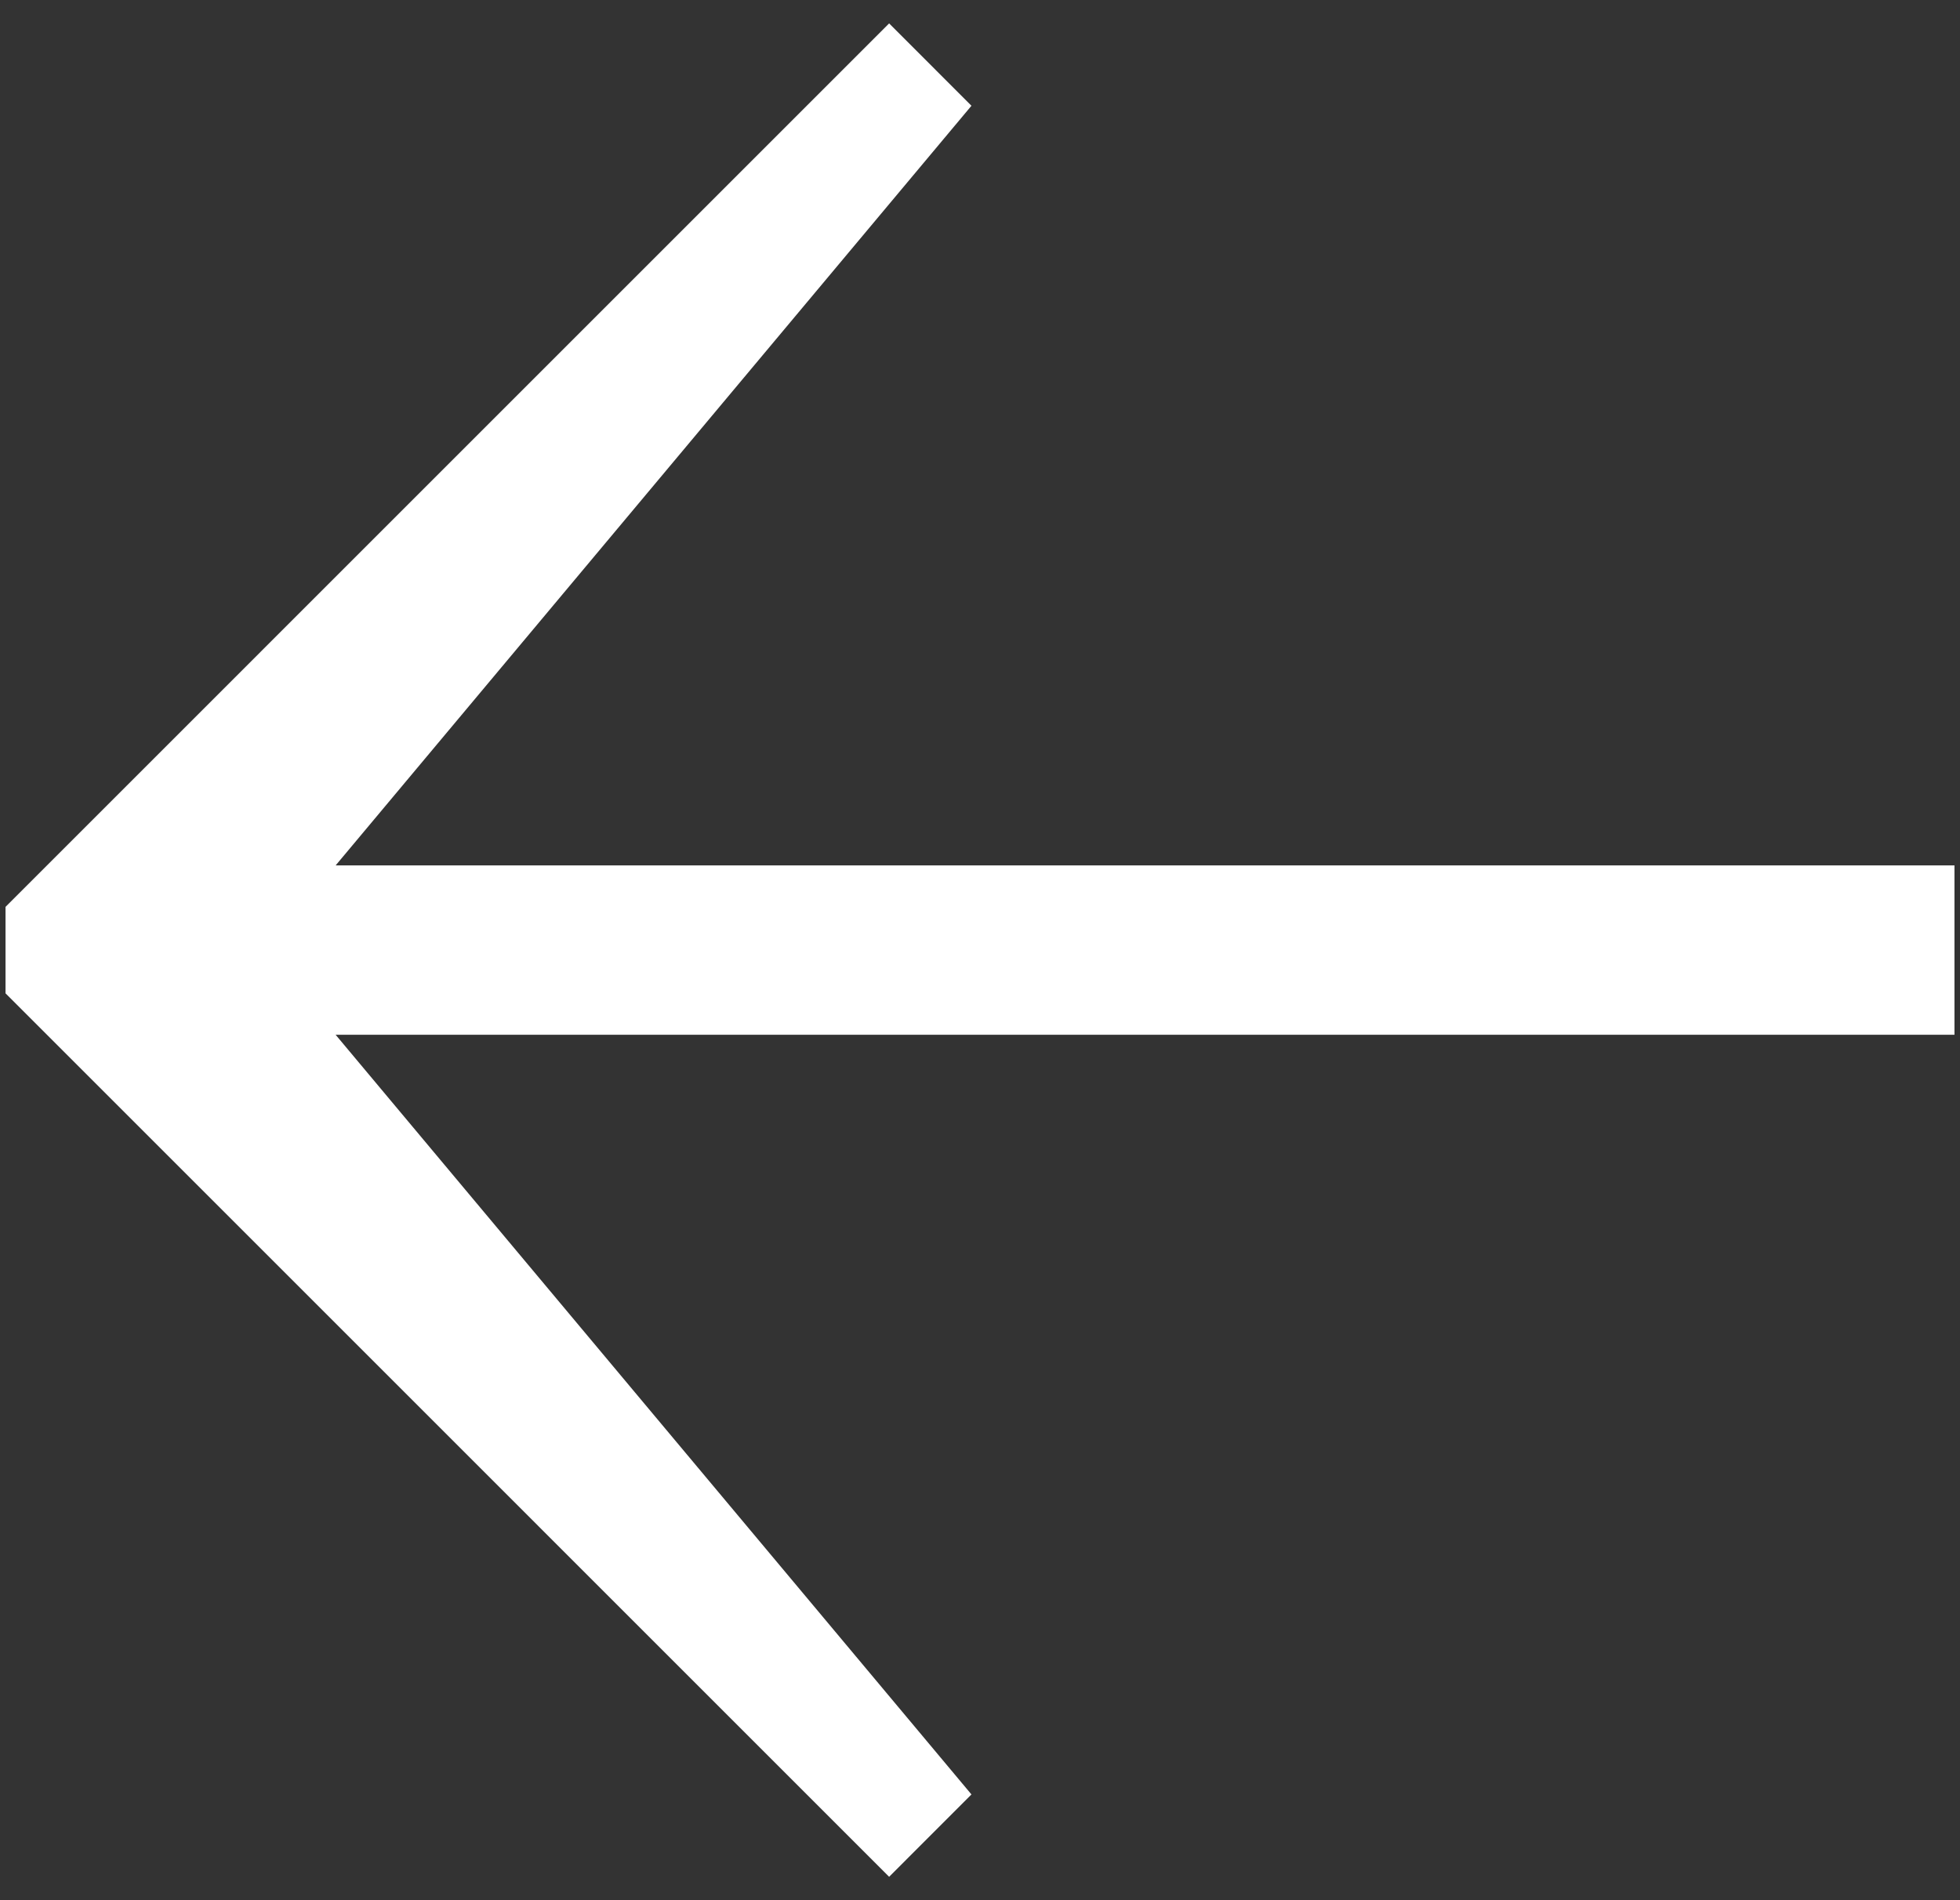 <?xml version="1.0" encoding="utf-8"?>
<!-- Generator: Adobe Illustrator 18.0.0, SVG Export Plug-In . SVG Version: 6.00 Build 0)  -->
<!DOCTYPE svg PUBLIC "-//W3C//DTD SVG 1.1//EN" "http://www.w3.org/Graphics/SVG/1.1/DTD/svg11.dtd">
<svg version="1.1" id="Layer_1" xmlns="http://www.w3.org/2000/svg" xmlns:xlink="http://www.w3.org/1999/xlink" x="0px" y="0px"
	 width="33px" height="32px" viewBox="0 0 33 32" enable-background="new 0 0 33 32" xml:space="preserve">
<rect x="0" y="0" width="33" height="32" fill="#333333" stroke="none"/>
<polygon fill="#FFFFFF" points="0.093,15.272 2.138,13.227 2.138,13.227 14.97,0.394 16.356,1.781 5.651,14.574 32.907,14.574 
	32.907,17.426 5.651,17.426 16.356,30.219 14.97,31.606 2.138,18.773 2.138,18.773 0.093,16.728 "/>
</svg>
